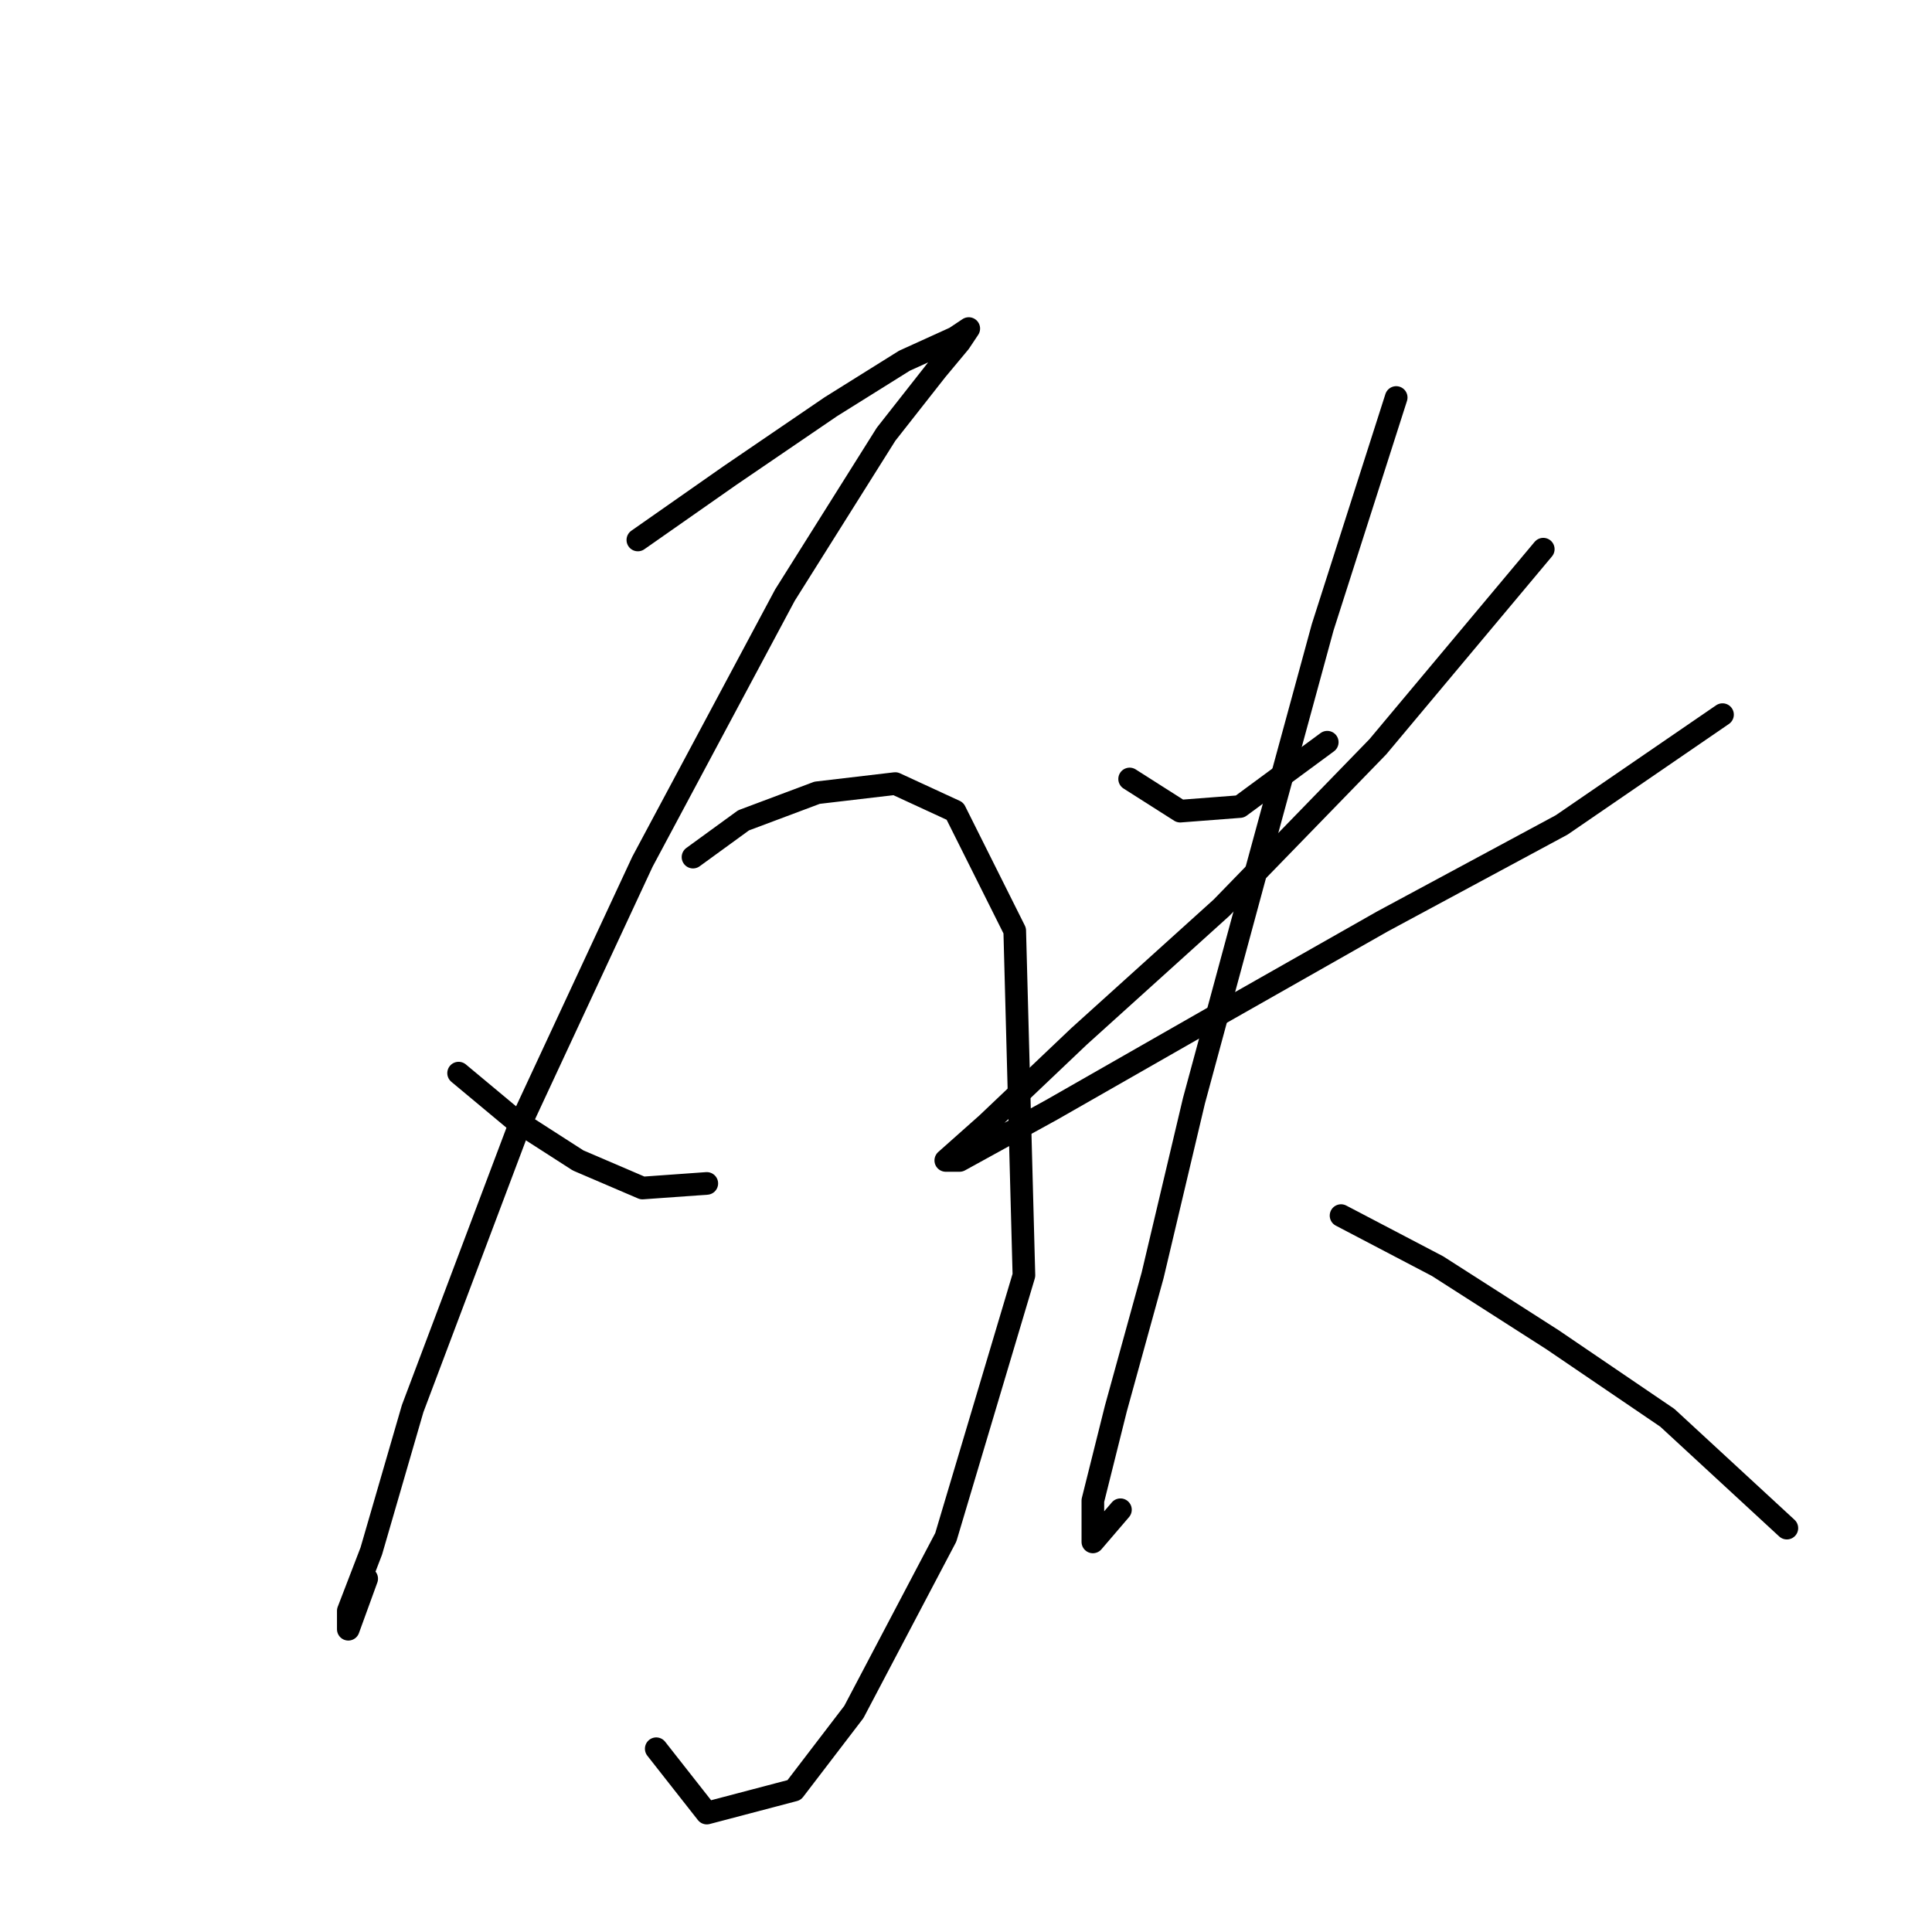 <?xml version="1.0" standalone="no"?>
    <svg width="256" height="256" xmlns="http://www.w3.org/2000/svg" version="1.1">
    <polyline stroke="black" stroke-width="3" stroke-linecap="round" fill="transparent" stroke-linejoin="round" points="84.519 71.55 96.699 63.024 110.097 53.889 119.841 47.799 126.54 44.754 128.367 43.536 127.149 45.363 124.104 49.017 117.405 57.543 104.007 78.858 85.128 114.18 68.685 149.502 54.678 186.65 49.197 205.529 46.152 213.446 46.152 215.882 48.588 209.183 48.588 209.183 " />
        <polyline stroke="black" stroke-width="3" stroke-linecap="round" fill="transparent" stroke-linejoin="round" points="60.768 142.194 68.076 148.284 76.602 153.765 85.128 157.419 93.654 156.81 93.654 156.81 " />
        <polyline stroke="black" stroke-width="3" stroke-linecap="round" fill="transparent" stroke-linejoin="round" points="91.827 113.571 98.526 108.699 108.27 105.045 118.623 103.827 126.54 107.481 134.457 123.315 135.675 168.99 125.322 203.702 113.142 226.844 105.225 237.197 93.654 240.242 86.955 231.716 86.955 231.716 " />
        <polyline stroke="black" stroke-width="3" stroke-linecap="round" fill="transparent" stroke-linejoin="round" points="149.682 103.218 156.381 107.481 164.298 106.872 175.868 98.346 175.868 98.346 " />
        <polyline stroke="black" stroke-width="3" stroke-linecap="round" fill="transparent" stroke-linejoin="round" points="204.491 72.768 182.567 98.955 161.862 120.27 142.983 137.322 130.803 148.893 125.322 153.765 127.149 153.765 139.329 147.066 160.644 134.886 183.176 122.097 206.927 109.308 228.242 94.692 228.242 94.692 " />
        <polyline stroke="black" stroke-width="3" stroke-linecap="round" fill="transparent" stroke-linejoin="round" points="185.003 52.671 175.26 83.121 166.125 116.616 158.208 145.848 152.727 168.99 147.855 186.65 144.81 198.83 144.81 204.311 148.464 200.048 148.464 200.048 " />
        <polyline stroke="black" stroke-width="3" stroke-linecap="round" fill="transparent" stroke-linejoin="round" points="177.695 161.073 190.484 167.772 205.709 177.516 220.934 187.868 236.768 202.484 236.768 202.484 " />
        </svg>